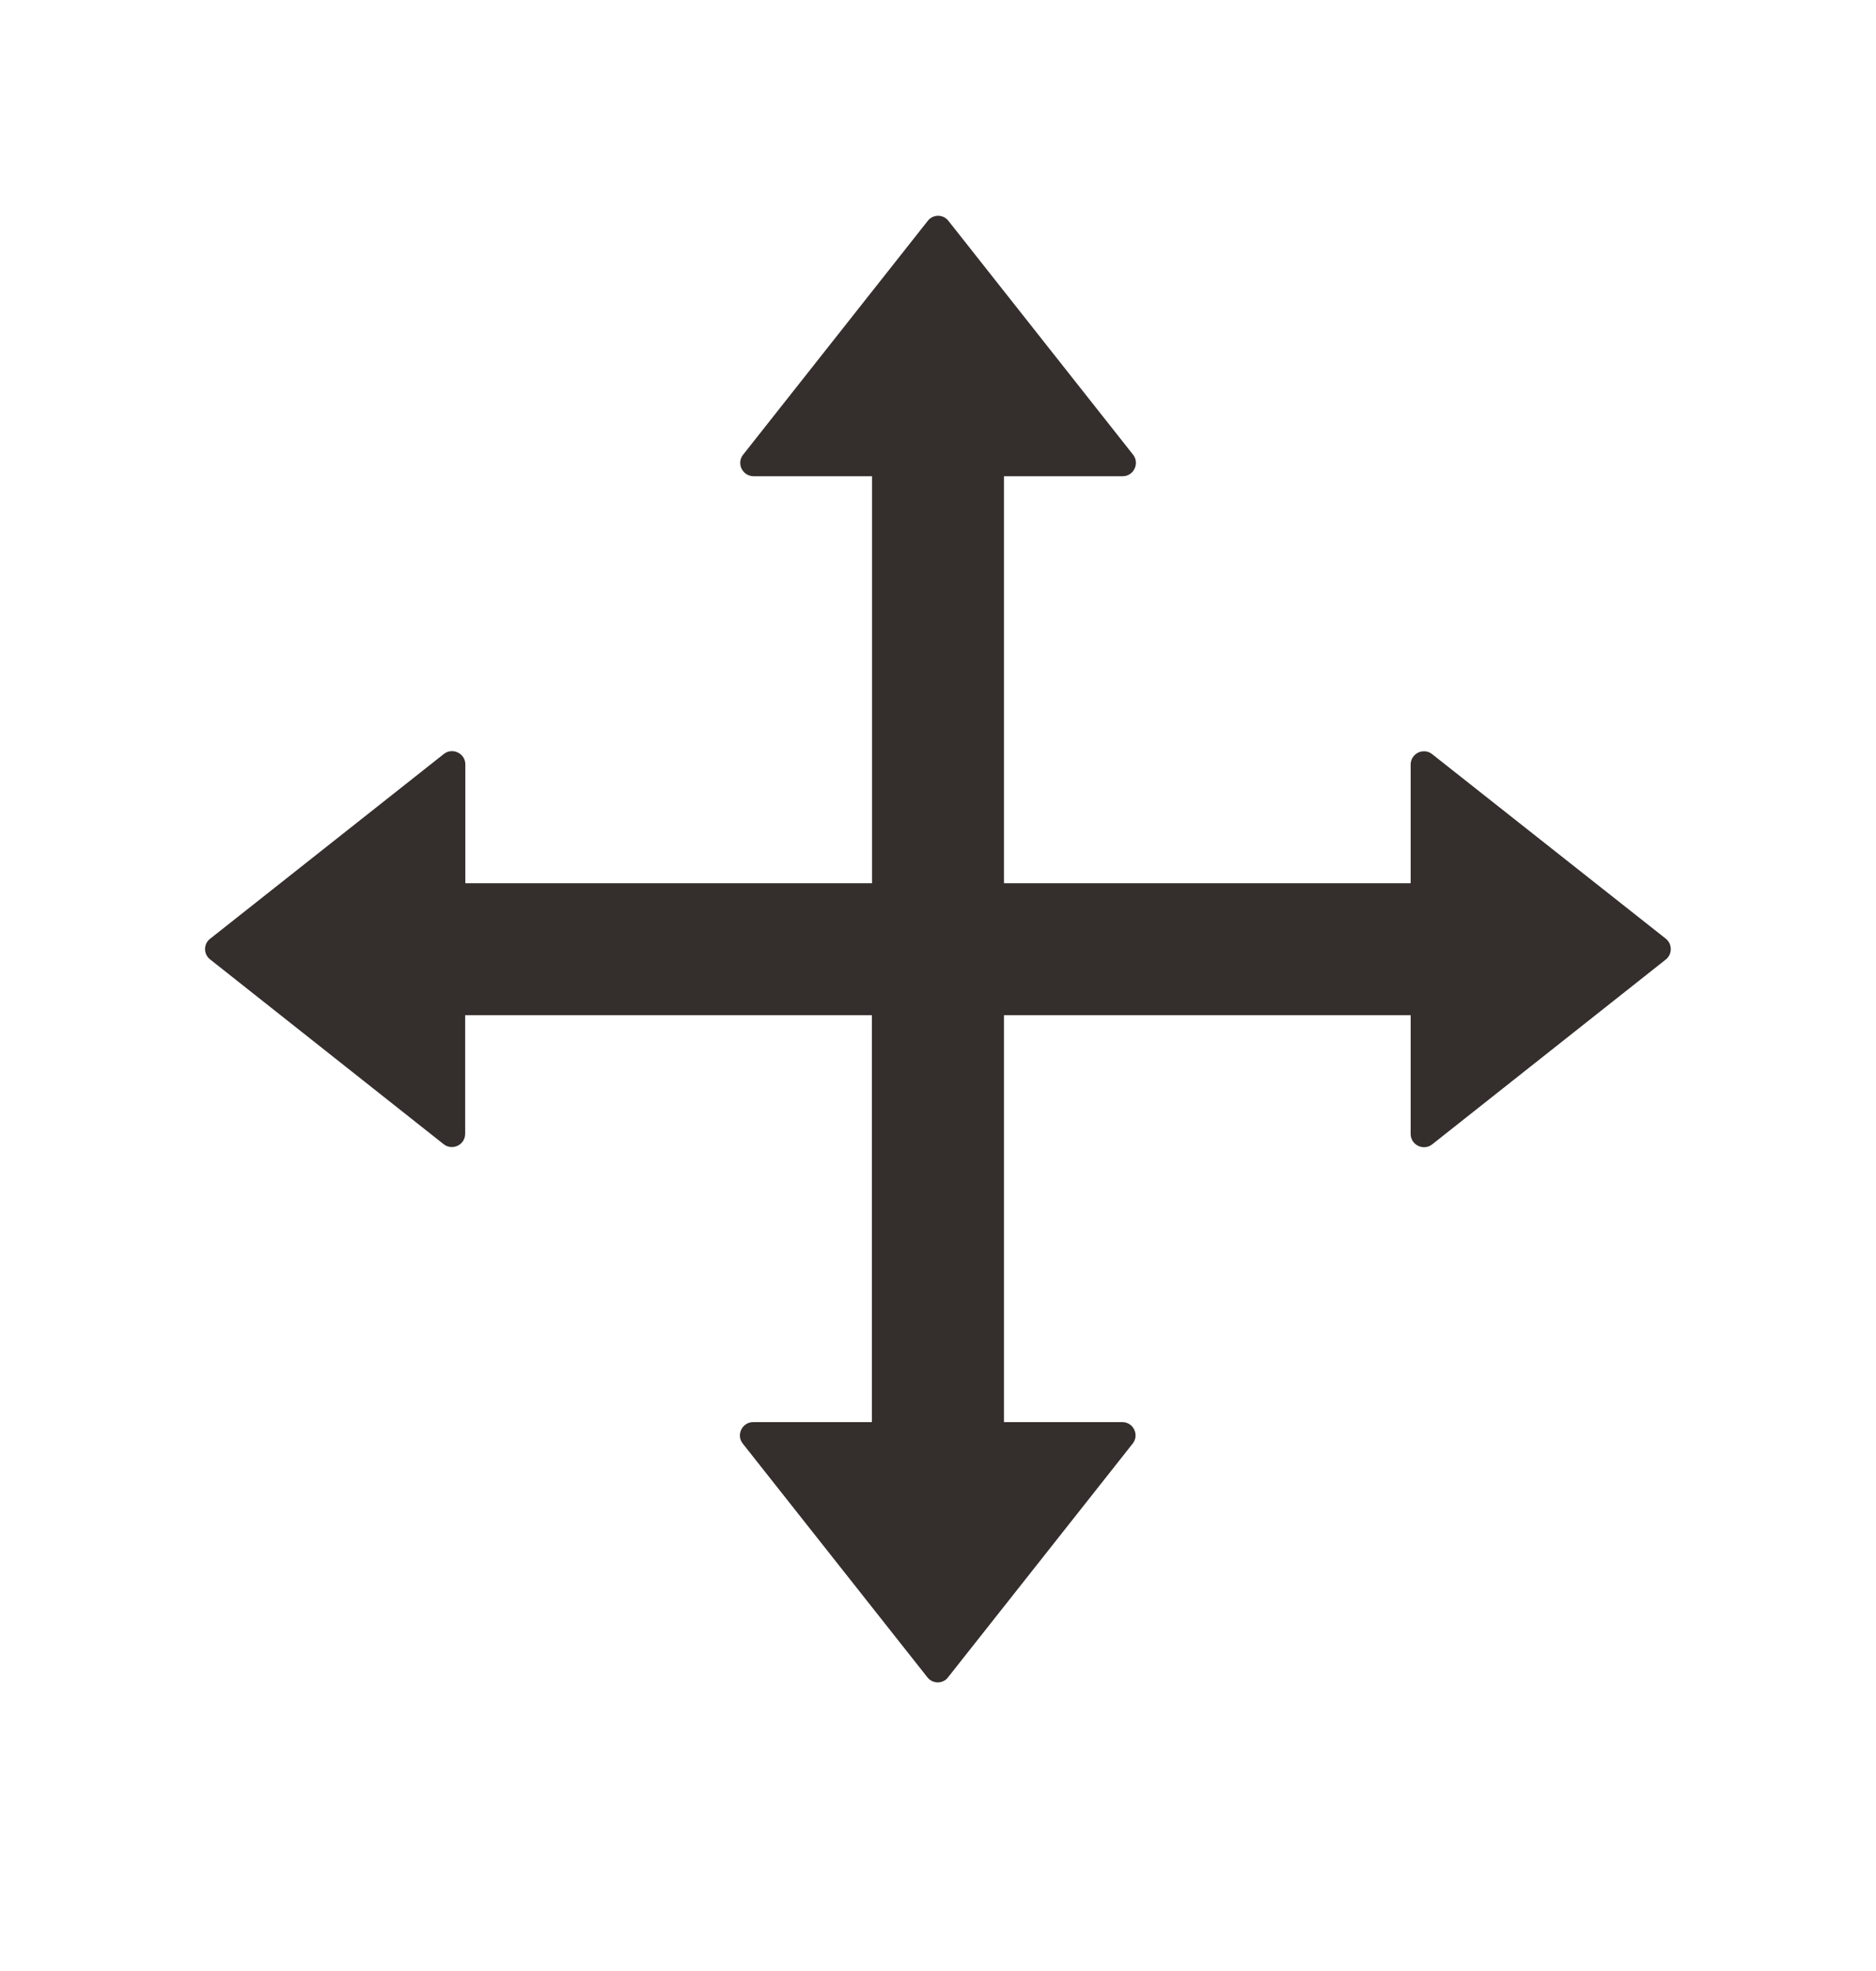 <svg width="20" height="21" viewBox="0 0 20 21" fill="none" xmlns="http://www.w3.org/2000/svg">
<path d="M17.76 10.002L15.268 8.035C15.247 8.018 15.222 8.008 15.195 8.005C15.169 8.003 15.142 8.007 15.118 8.019C15.095 8.03 15.075 8.049 15.06 8.071C15.046 8.094 15.039 8.12 15.039 8.146V9.41H10.703V5.074H11.969C12.086 5.074 12.152 4.937 12.08 4.845L10.111 2.353C10.098 2.336 10.082 2.323 10.062 2.313C10.043 2.304 10.022 2.299 10.001 2.299C9.98 2.299 9.959 2.304 9.94 2.313C9.92 2.323 9.904 2.336 9.891 2.353L7.922 4.845C7.905 4.866 7.895 4.891 7.892 4.918C7.89 4.944 7.894 4.971 7.906 4.994C7.918 5.018 7.936 5.038 7.958 5.052C7.981 5.066 8.007 5.074 8.033 5.074H9.297V9.41H4.961V8.144C4.961 8.027 4.824 7.961 4.732 8.033L2.24 10.002C2.223 10.015 2.21 10.031 2.2 10.05C2.191 10.07 2.186 10.091 2.186 10.112C2.186 10.133 2.191 10.154 2.2 10.173C2.21 10.193 2.223 10.209 2.24 10.222L4.73 12.191C4.822 12.263 4.959 12.199 4.959 12.08V10.816H9.295V15.152H8.029C7.912 15.152 7.846 15.289 7.918 15.38L9.887 17.871C9.943 17.943 10.053 17.943 10.107 17.871L12.076 15.38C12.148 15.289 12.084 15.152 11.965 15.152H10.703V10.816H15.039V12.082C15.039 12.199 15.176 12.265 15.268 12.193L17.758 10.224C17.775 10.211 17.788 10.194 17.798 10.175C17.807 10.156 17.812 10.135 17.812 10.113C17.812 10.092 17.808 10.071 17.799 10.052C17.79 10.032 17.776 10.015 17.76 10.002Z" fill="#342E2D"/>
</svg>
